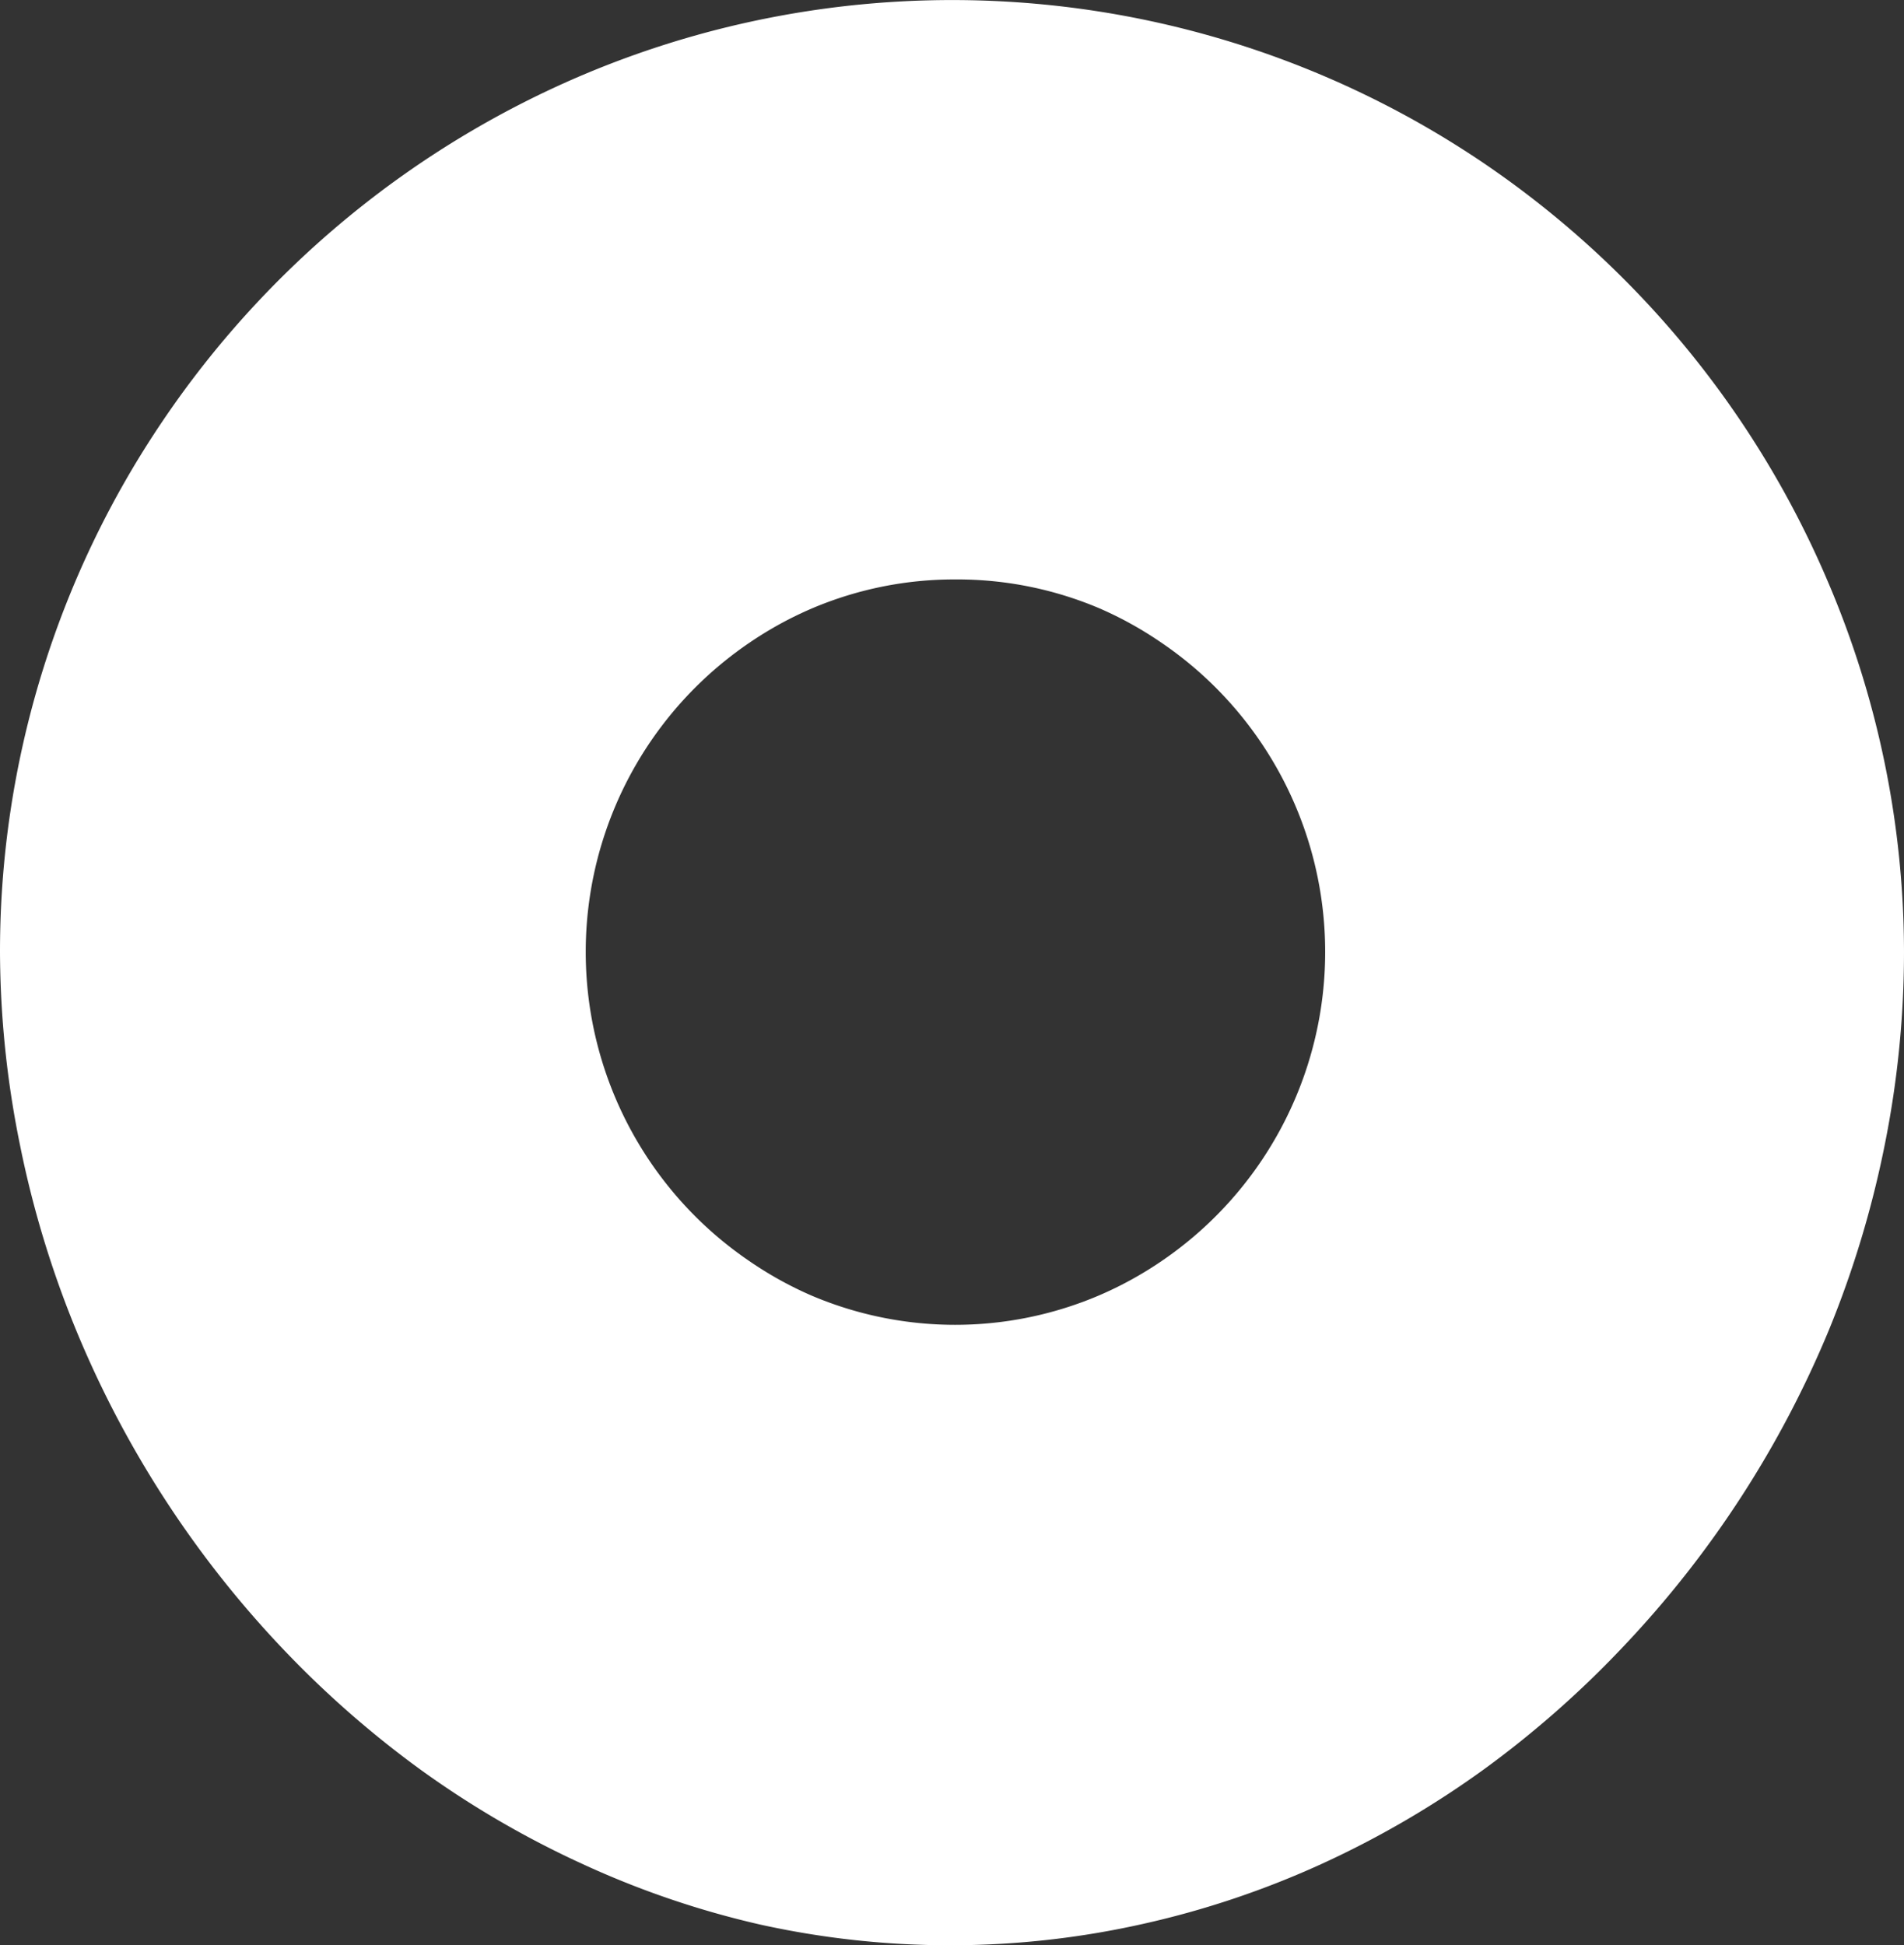 <svg xmlns="http://www.w3.org/2000/svg" width="276" height="282"><rect width="100%" height="100%" fill="#333333" stroke="none"/><path data-name="パス 12" d="M138 282a127.3 127.3 0 0 1-27.8-3 130.9 130.9 0 0 1-25.8-8.8 138.2 138.2 0 0 1-23.5-13.7 145.7 145.7 0 0 1-20.4-18 150.1 150.1 0 0 1-29.6-46 146.6 146.6 0 0 1-8-26.5A141.9 141.9 0 0 1 0 138a137.2 137.2 0 0 1 23.6-77 139 139 0 0 1 60.8-50.1A137.4 137.4 0 0 1 215 23.6a139 139 0 0 1 50 60.8A137 137 0 0 1 276 138a141.9 141.9 0 0 1-2.8 28 146.6 146.6 0 0 1-8 26.6 150.1 150.1 0 0 1-29.7 45.9 145.7 145.7 0 0 1-20.4 18 138.2 138.2 0 0 1-23.5 13.7 130.9 130.9 0 0 1-25.9 8.7A127.3 127.3 0 0 1 138 282zm.5-198a52.7 52.7 0 0 0-20.8 4.2 53.4 53.4 0 0 0-9.1 5 54.2 54.2 0 0 0 0 89.6 53.4 53.4 0 0 0 9 5 53.2 53.2 0 0 0 41.7 0 53.4 53.4 0 0 0 9.1-5 54.2 54.2 0 0 0 0-89.6 53.4 53.4 0 0 0-9-5 52.7 52.7 0 0 0-20.9-4.2z" fill="#fff"/></svg>